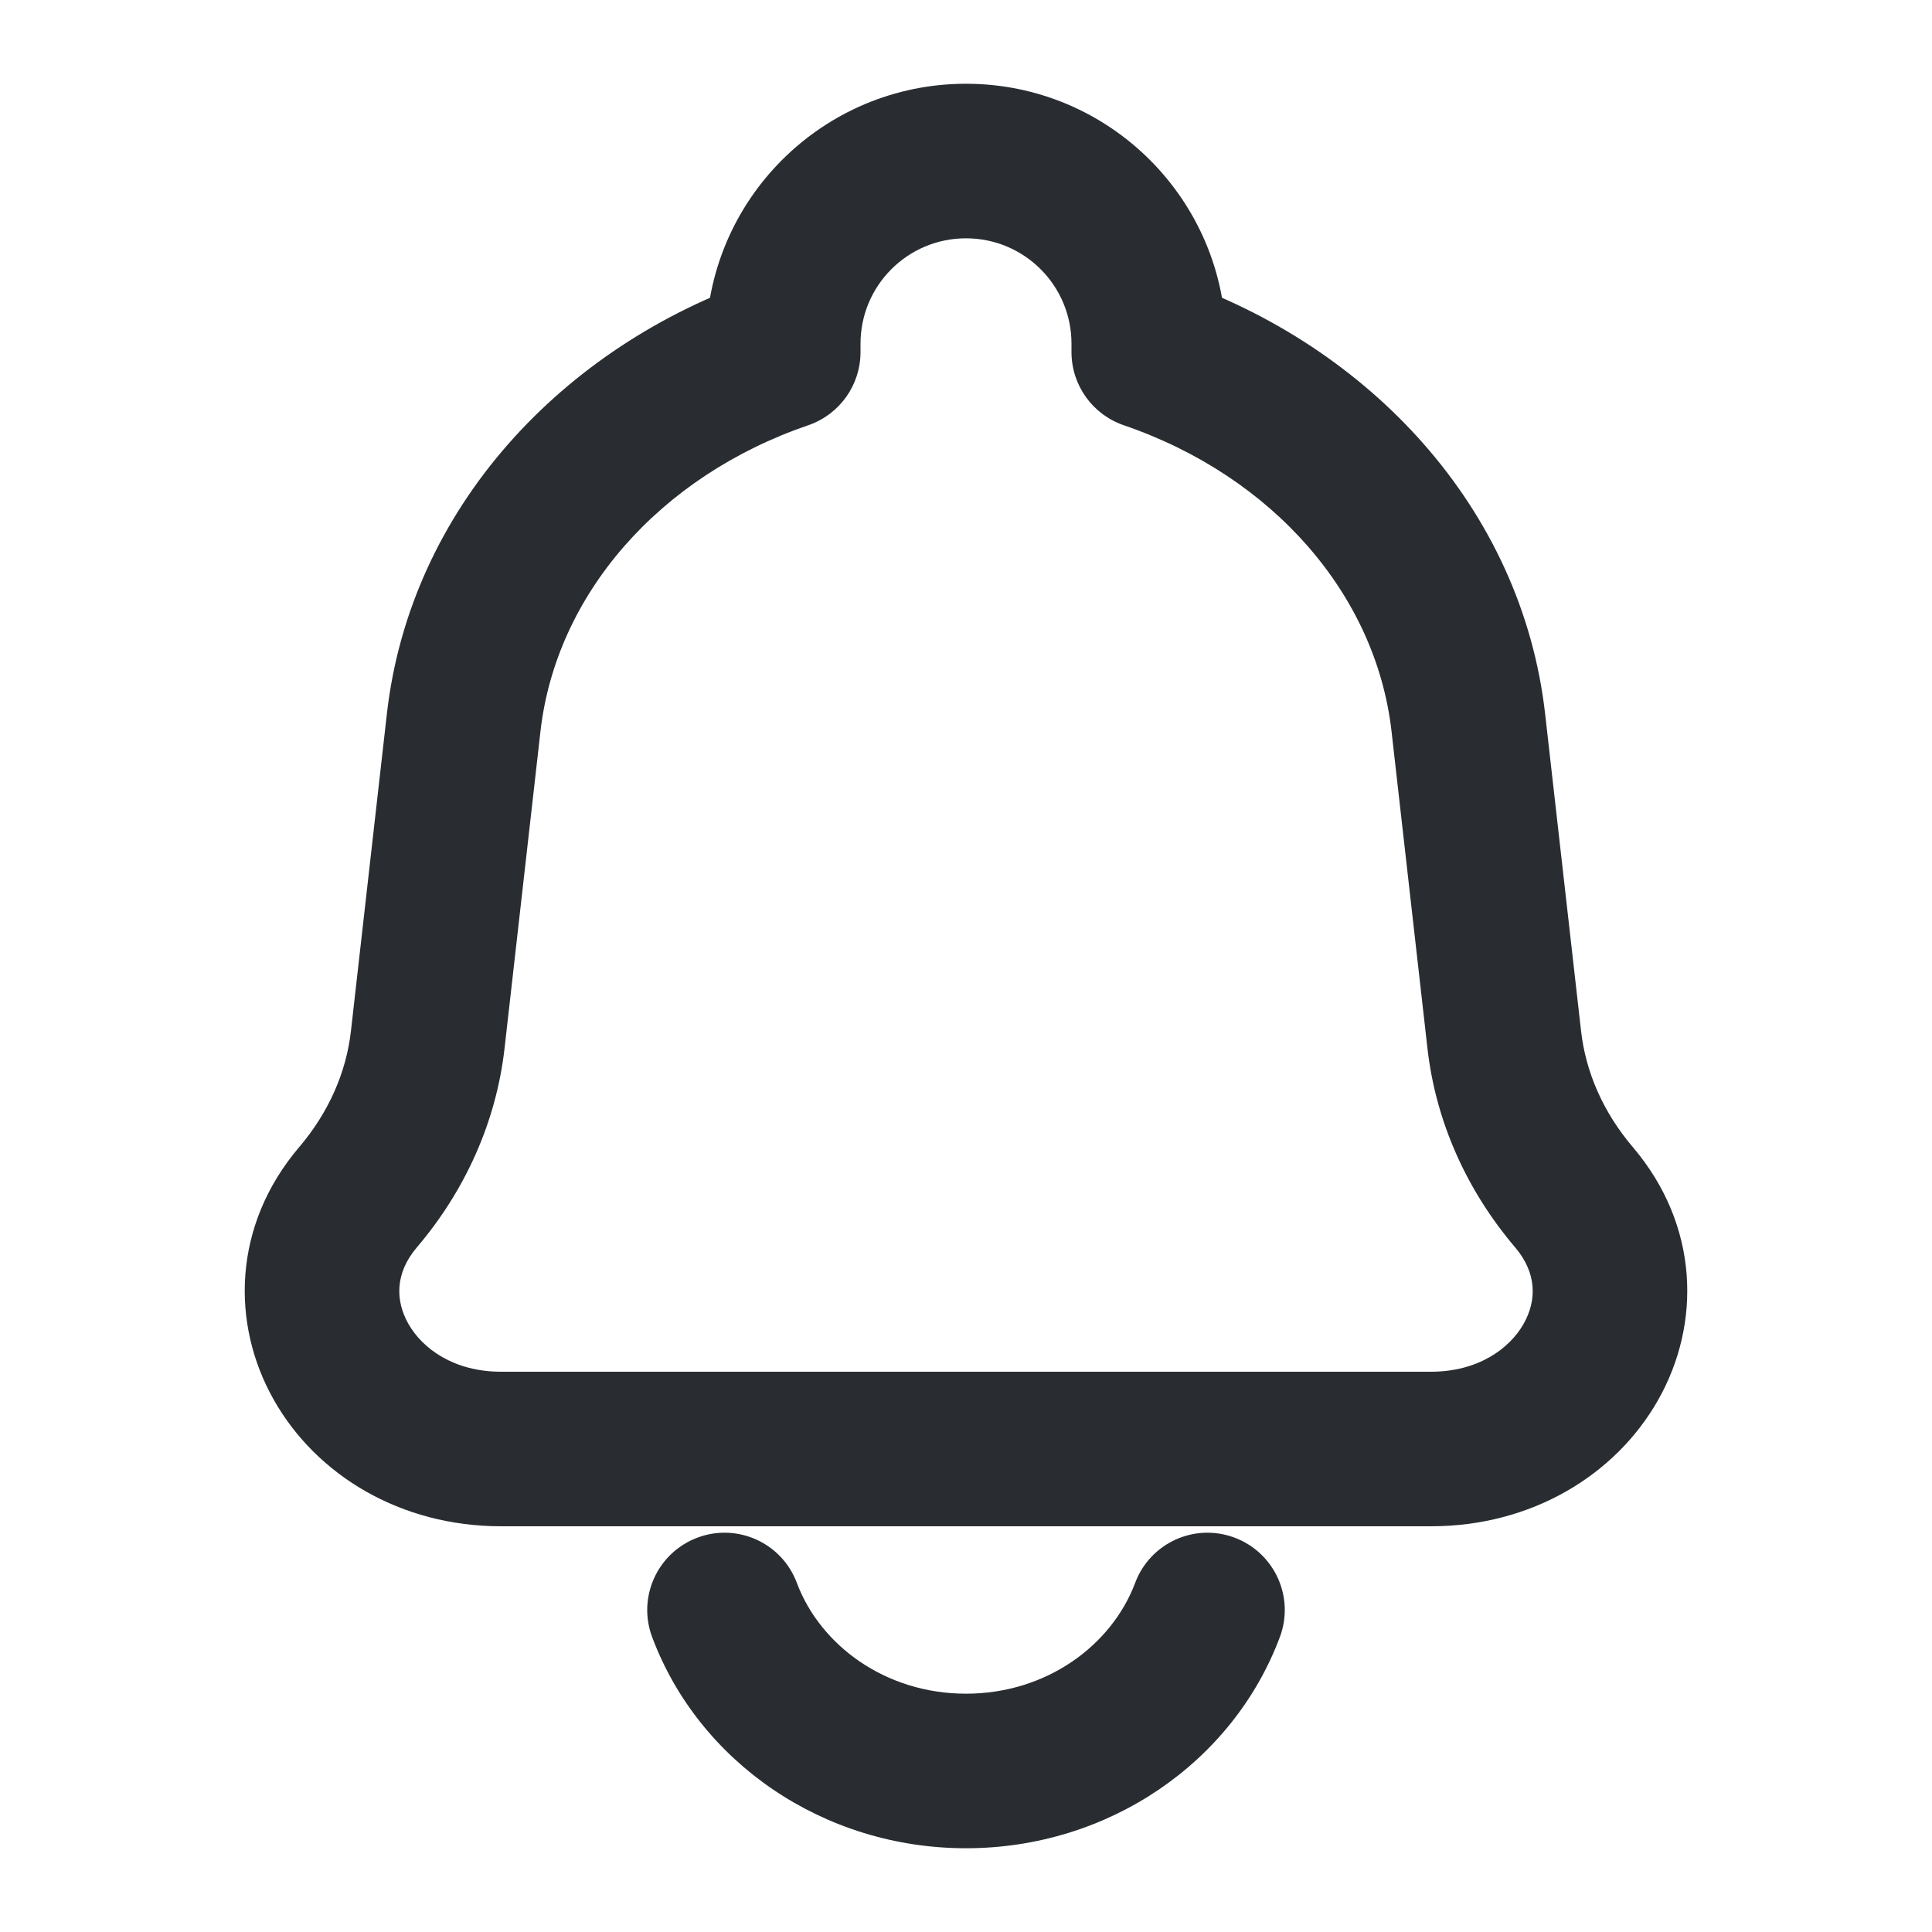 <svg width="20" height="20" viewBox="0 0 20 20" fill="none" xmlns="http://www.w3.org/2000/svg">
<path d="M15.2 7.479L14.405 7.57L15.2 7.479ZM15.572 10.763L16.367 10.672L15.572 10.763ZM4.428 10.763L3.633 10.672H3.633L4.428 10.763ZM4.8 7.479L5.595 7.57L4.8 7.479ZM3.706 12.393L3.097 11.875H3.097L3.706 12.393ZM16.294 12.393L15.684 12.912H15.684L16.294 12.393ZM11.892 3.645H11.092C11.092 3.987 11.309 4.291 11.633 4.402L11.892 3.645ZM8.108 3.645L8.367 4.402C8.691 4.291 8.908 3.987 8.908 3.645H8.108ZM13.249 16.947C13.404 16.534 13.194 16.073 12.781 15.918C12.367 15.762 11.906 15.972 11.751 16.386L13.249 16.947ZM8.249 16.386C8.094 15.972 7.633 15.762 7.219 15.918C6.806 16.073 6.596 16.534 6.751 16.947L8.249 16.386ZM14.814 14.2H5.186V15.8H14.814V14.2ZM14.405 7.57L14.777 10.853L16.367 10.672L15.995 7.389L14.405 7.57ZM5.223 10.853L5.595 7.57L4.005 7.389L3.633 10.672L5.223 10.853ZM4.316 12.912C4.818 12.322 5.137 11.61 5.223 10.853L3.633 10.672C3.585 11.098 3.404 11.514 3.097 11.875L4.316 12.912ZM14.777 10.853C14.863 11.61 15.182 12.322 15.684 12.912L16.903 11.875C16.596 11.514 16.415 11.098 16.367 10.672L14.777 10.853ZM5.186 14.2C4.7 14.2 4.374 13.962 4.228 13.705C4.09 13.461 4.09 13.177 4.316 12.912L3.097 11.875C2.409 12.684 2.387 13.703 2.836 14.494C3.277 15.272 4.147 15.8 5.186 15.8V14.2ZM14.814 15.8C15.853 15.8 16.723 15.272 17.164 14.494C17.613 13.703 17.591 12.684 16.903 11.875L15.684 12.912C15.91 13.177 15.91 13.461 15.772 13.705C15.626 13.962 15.3 14.2 14.814 14.2V15.8ZM12.692 3.645V3.558H11.092V3.645H12.692ZM15.995 7.389C15.753 5.26 14.176 3.581 12.151 2.888L11.633 4.402C13.178 4.931 14.244 6.157 14.405 7.57L15.995 7.389ZM8.908 3.645V3.558H7.308V3.645H8.908ZM5.595 7.57C5.756 6.157 6.822 4.931 8.367 4.402L7.849 2.888C5.824 3.581 4.247 5.26 4.005 7.389L5.595 7.57ZM10 2.467C10.603 2.467 11.092 2.955 11.092 3.558H12.692C12.692 2.072 11.486 0.867 10 0.867V2.467ZM10 0.867C8.513 0.867 7.308 2.072 7.308 3.558H8.908C8.908 2.955 9.397 2.467 10 2.467V0.867ZM11.751 16.386C11.508 17.032 10.834 17.533 10 17.533V19.133C11.475 19.133 12.764 18.243 13.249 16.947L11.751 16.386ZM10 17.533C9.166 17.533 8.491 17.032 8.249 16.386L6.751 16.947C7.236 18.243 8.525 19.133 10 19.133V17.533Z" fill="#292D32"/>
</svg>
